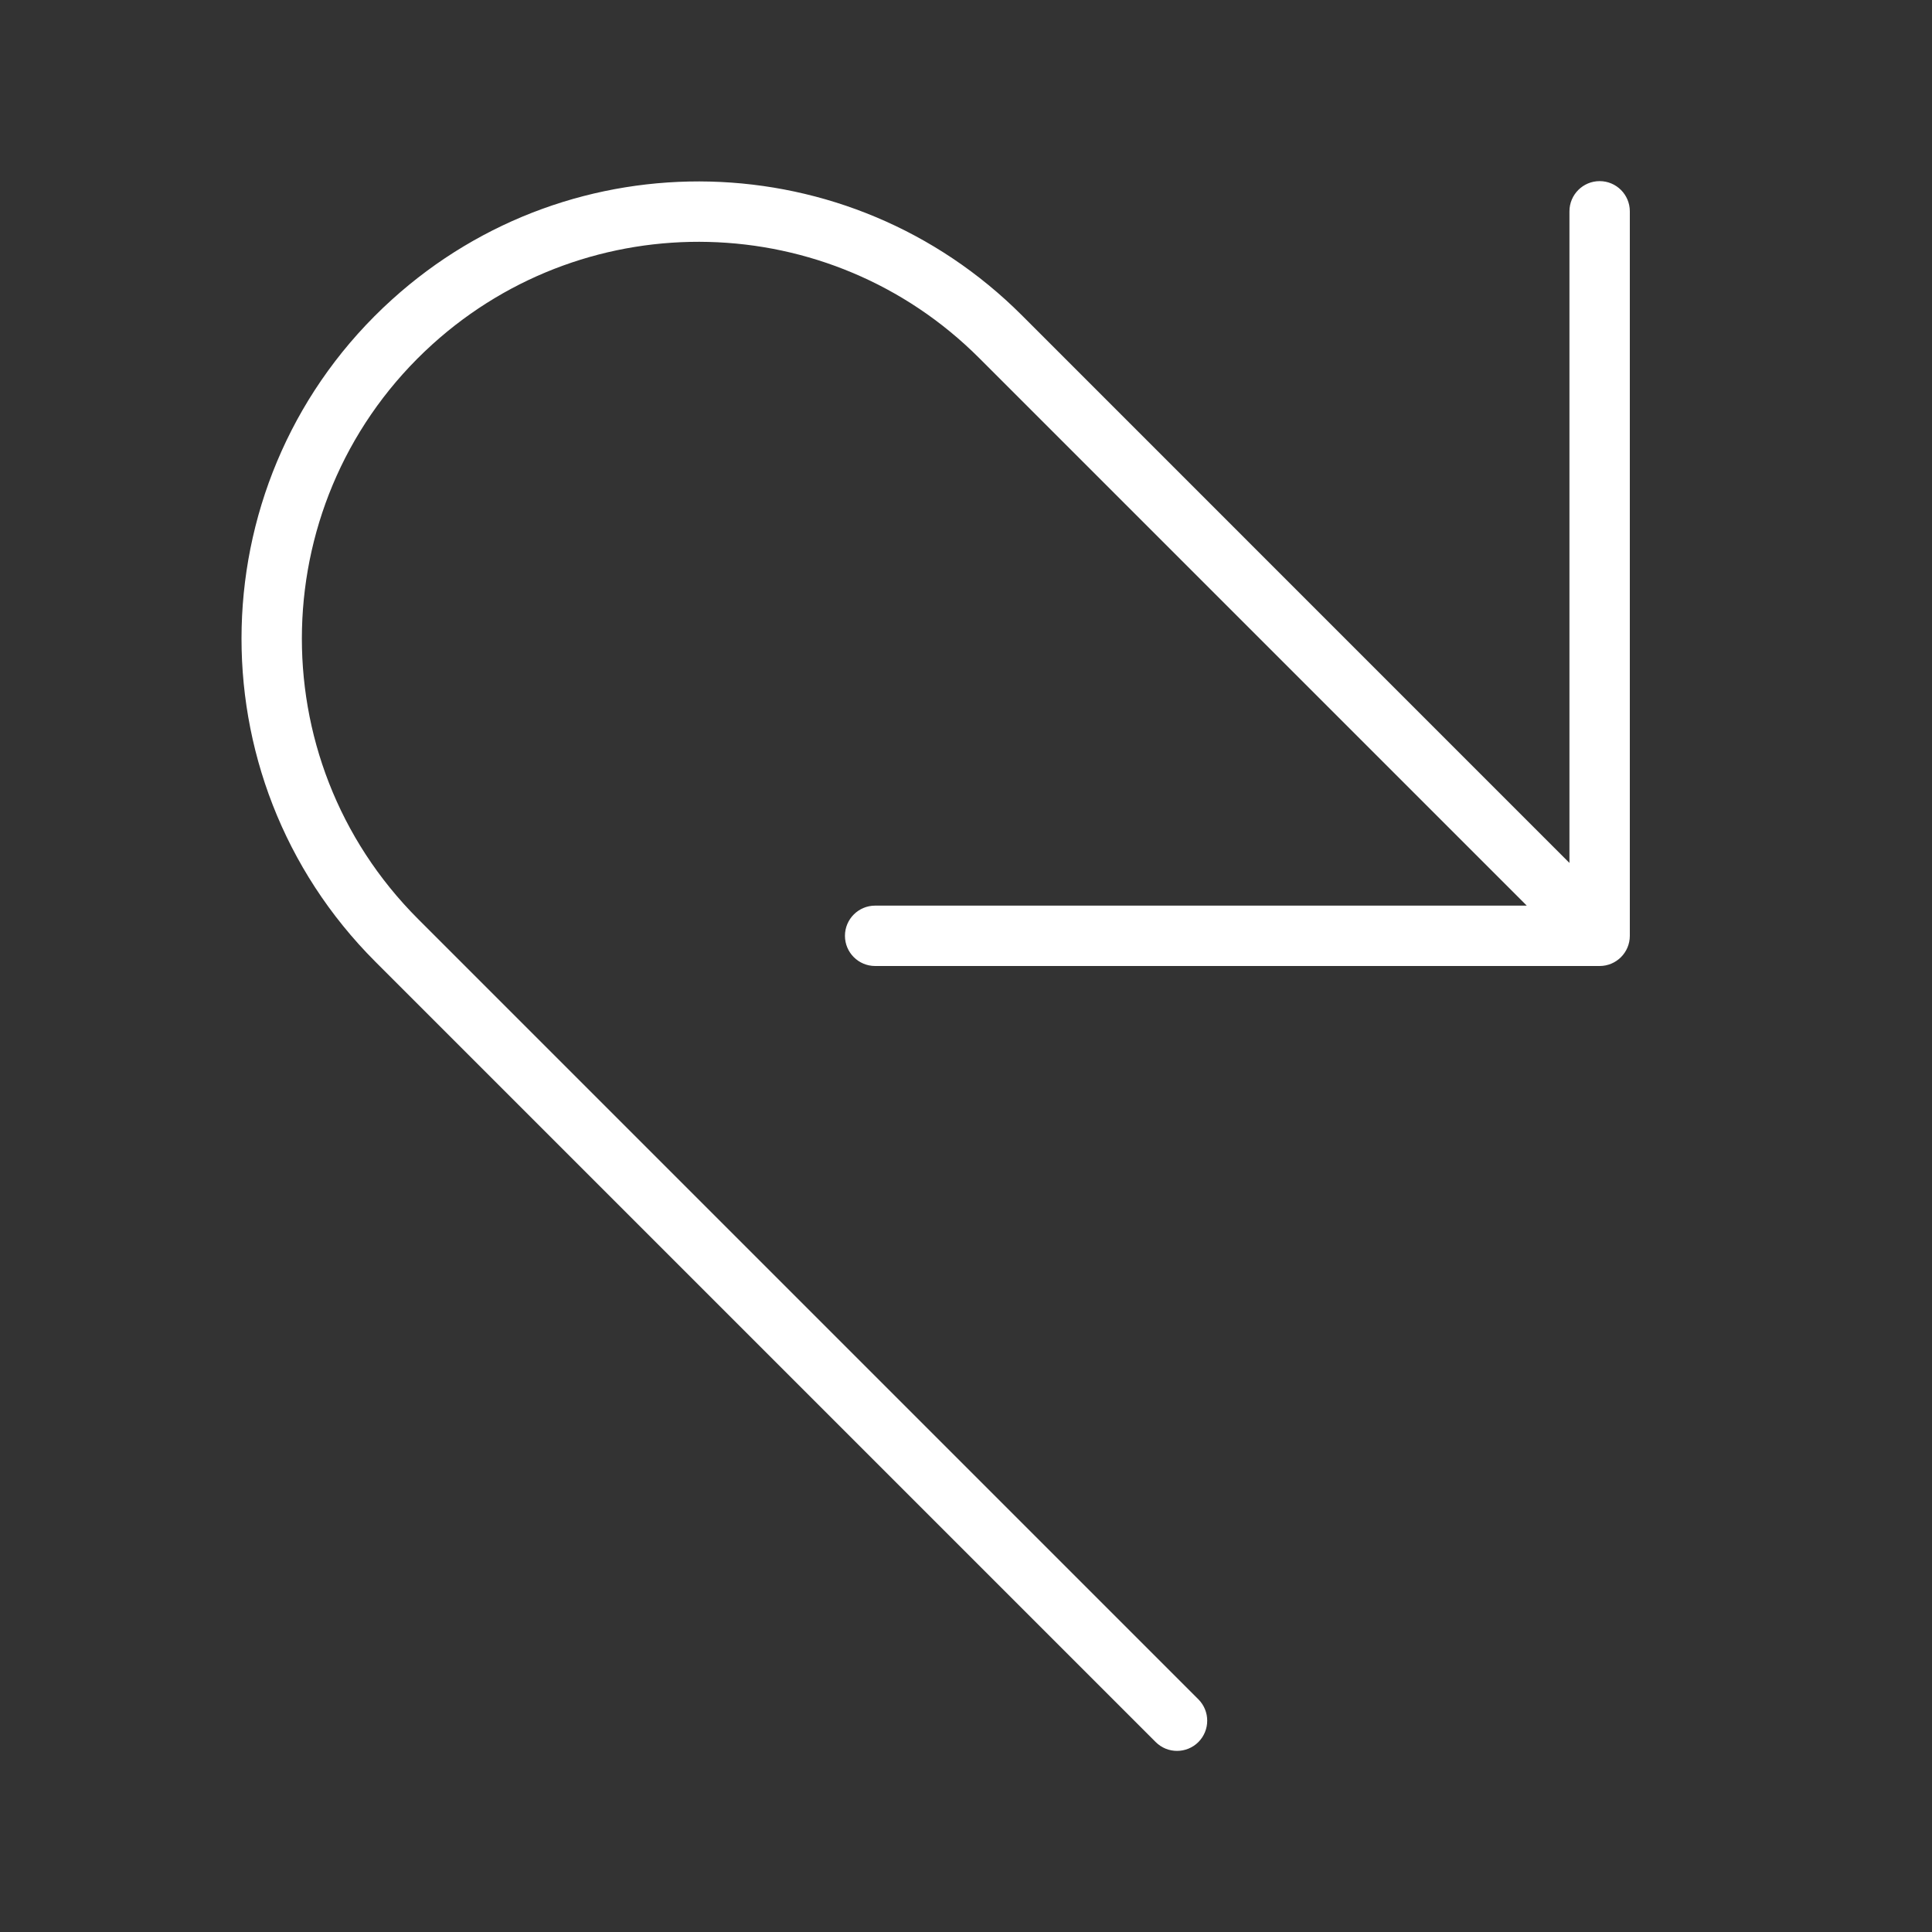 <svg width="32" height="32" viewBox="0 0 32 32" fill="none" xmlns="http://www.w3.org/2000/svg">
<rect x="0" y="0" width="32" height="32" fill="#333333" stroke="none"/>
<path d="M25.995 3.5C25.995 3.224 26.219 3 26.495 3C26.771 3 26.995 3.224 26.995 3.5V15.5C26.995 15.776 26.771 16 26.495 16H14.495C14.219 16 13.995 15.776 13.995 15.5C13.995 15.224 14.219 15 14.495 15H25.288L16.218 5.93C13.742 3.454 9.759 3.354 7.162 5.703C4.376 8.225 4.267 12.565 6.925 15.222L19.849 28.146C20.044 28.342 20.044 28.658 19.849 28.854C19.653 29.049 19.337 29.049 19.142 28.854L6.218 15.93C3.156 12.868 3.281 7.867 6.492 4.962C9.483 2.255 14.072 2.37 16.925 5.222L25.995 14.293V3.5Z" fill="#ffffff"/>
</svg>
